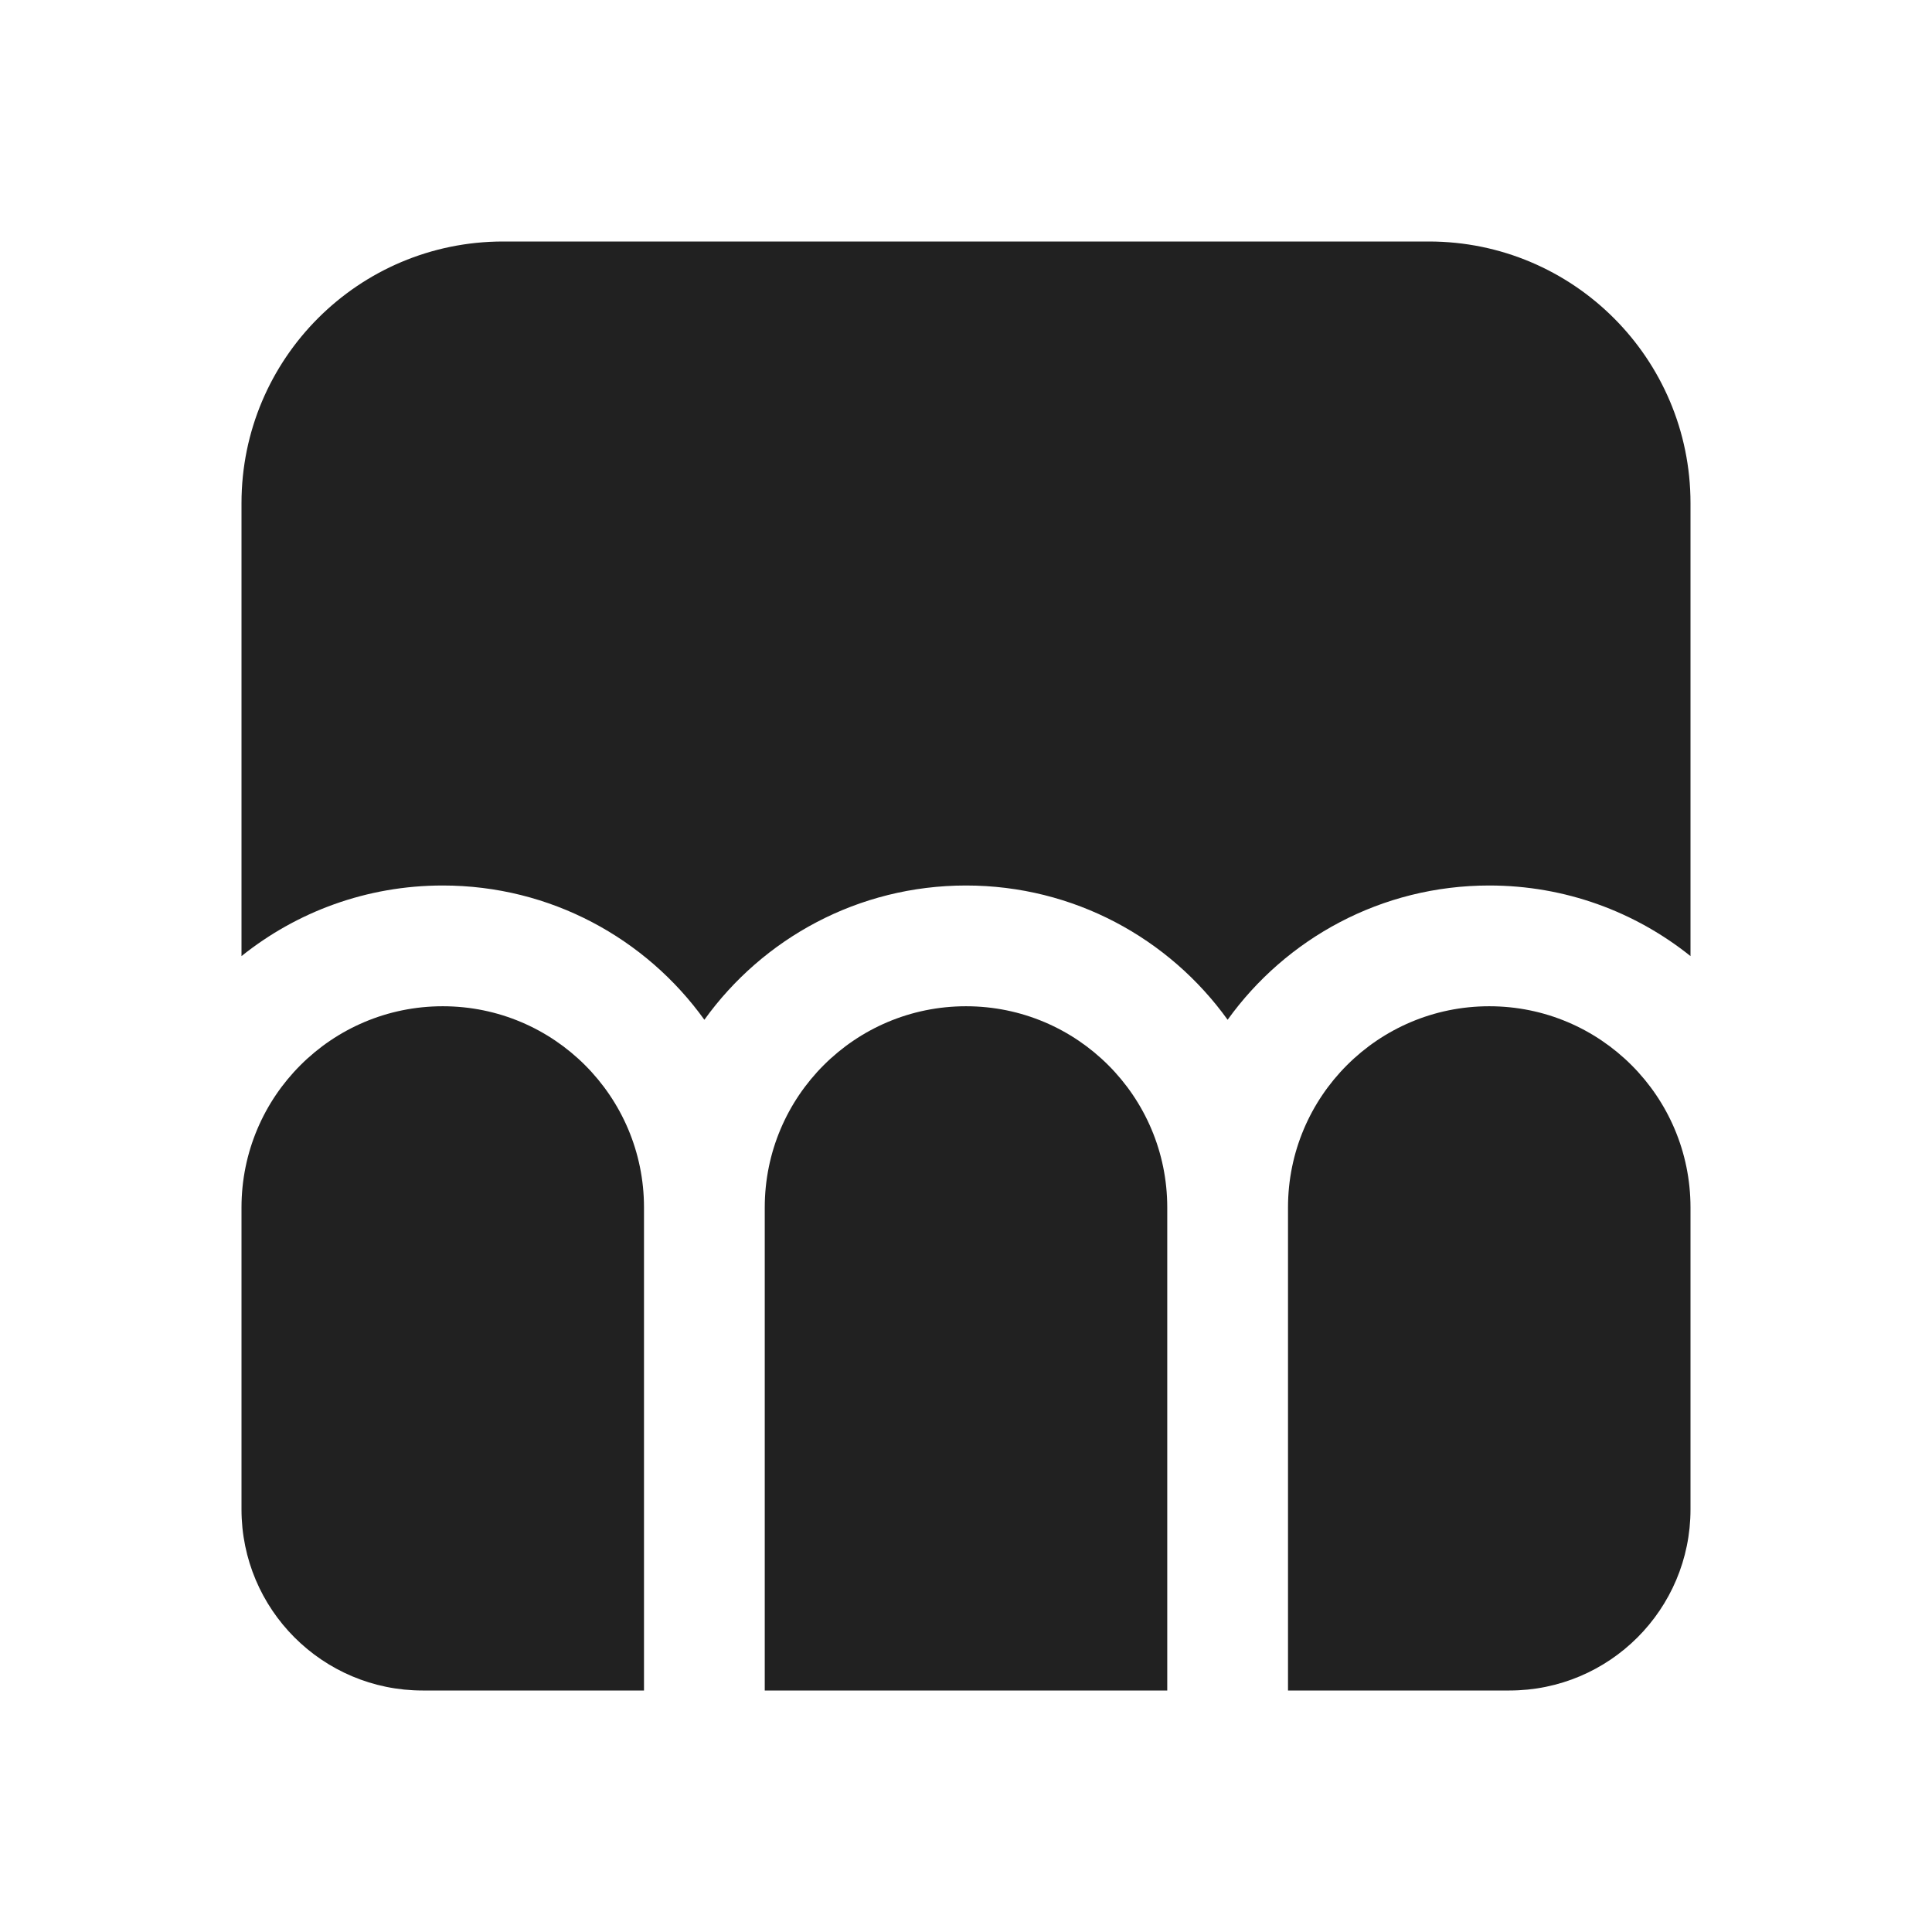 <svg width="24" height="24" viewBox="0 0 24 24" fill="none" xmlns="http://www.w3.org/2000/svg">
<path d="M3 6.25C3 4.455 4.455 3 6.25 3H17.75C19.545 3 21 4.455 21 6.25V11.877C20.315 11.328 19.446 11 18.5 11C17.161 11 15.976 11.658 15.25 12.668C14.524 11.658 13.339 11 12 11C10.661 11 9.476 11.658 8.75 12.668C8.024 11.658 6.839 11 5.5 11C4.554 11 3.685 11.328 3 11.877V6.25ZM14.5 15C14.5 13.619 13.381 12.5 12 12.5C10.619 12.5 9.5 13.619 9.5 15V21H14.5V15ZM16 21H18.75C19.993 21 21 19.993 21 18.75V15C21 13.619 19.881 12.5 18.5 12.5C17.119 12.5 16 13.619 16 15V21ZM8 21H5.25C4.007 21 3 19.993 3 18.75V15C3 13.619 4.119 12.5 5.5 12.5C6.881 12.5 8 13.619 8 15V21Z" fill="#212121"/>
</svg>
